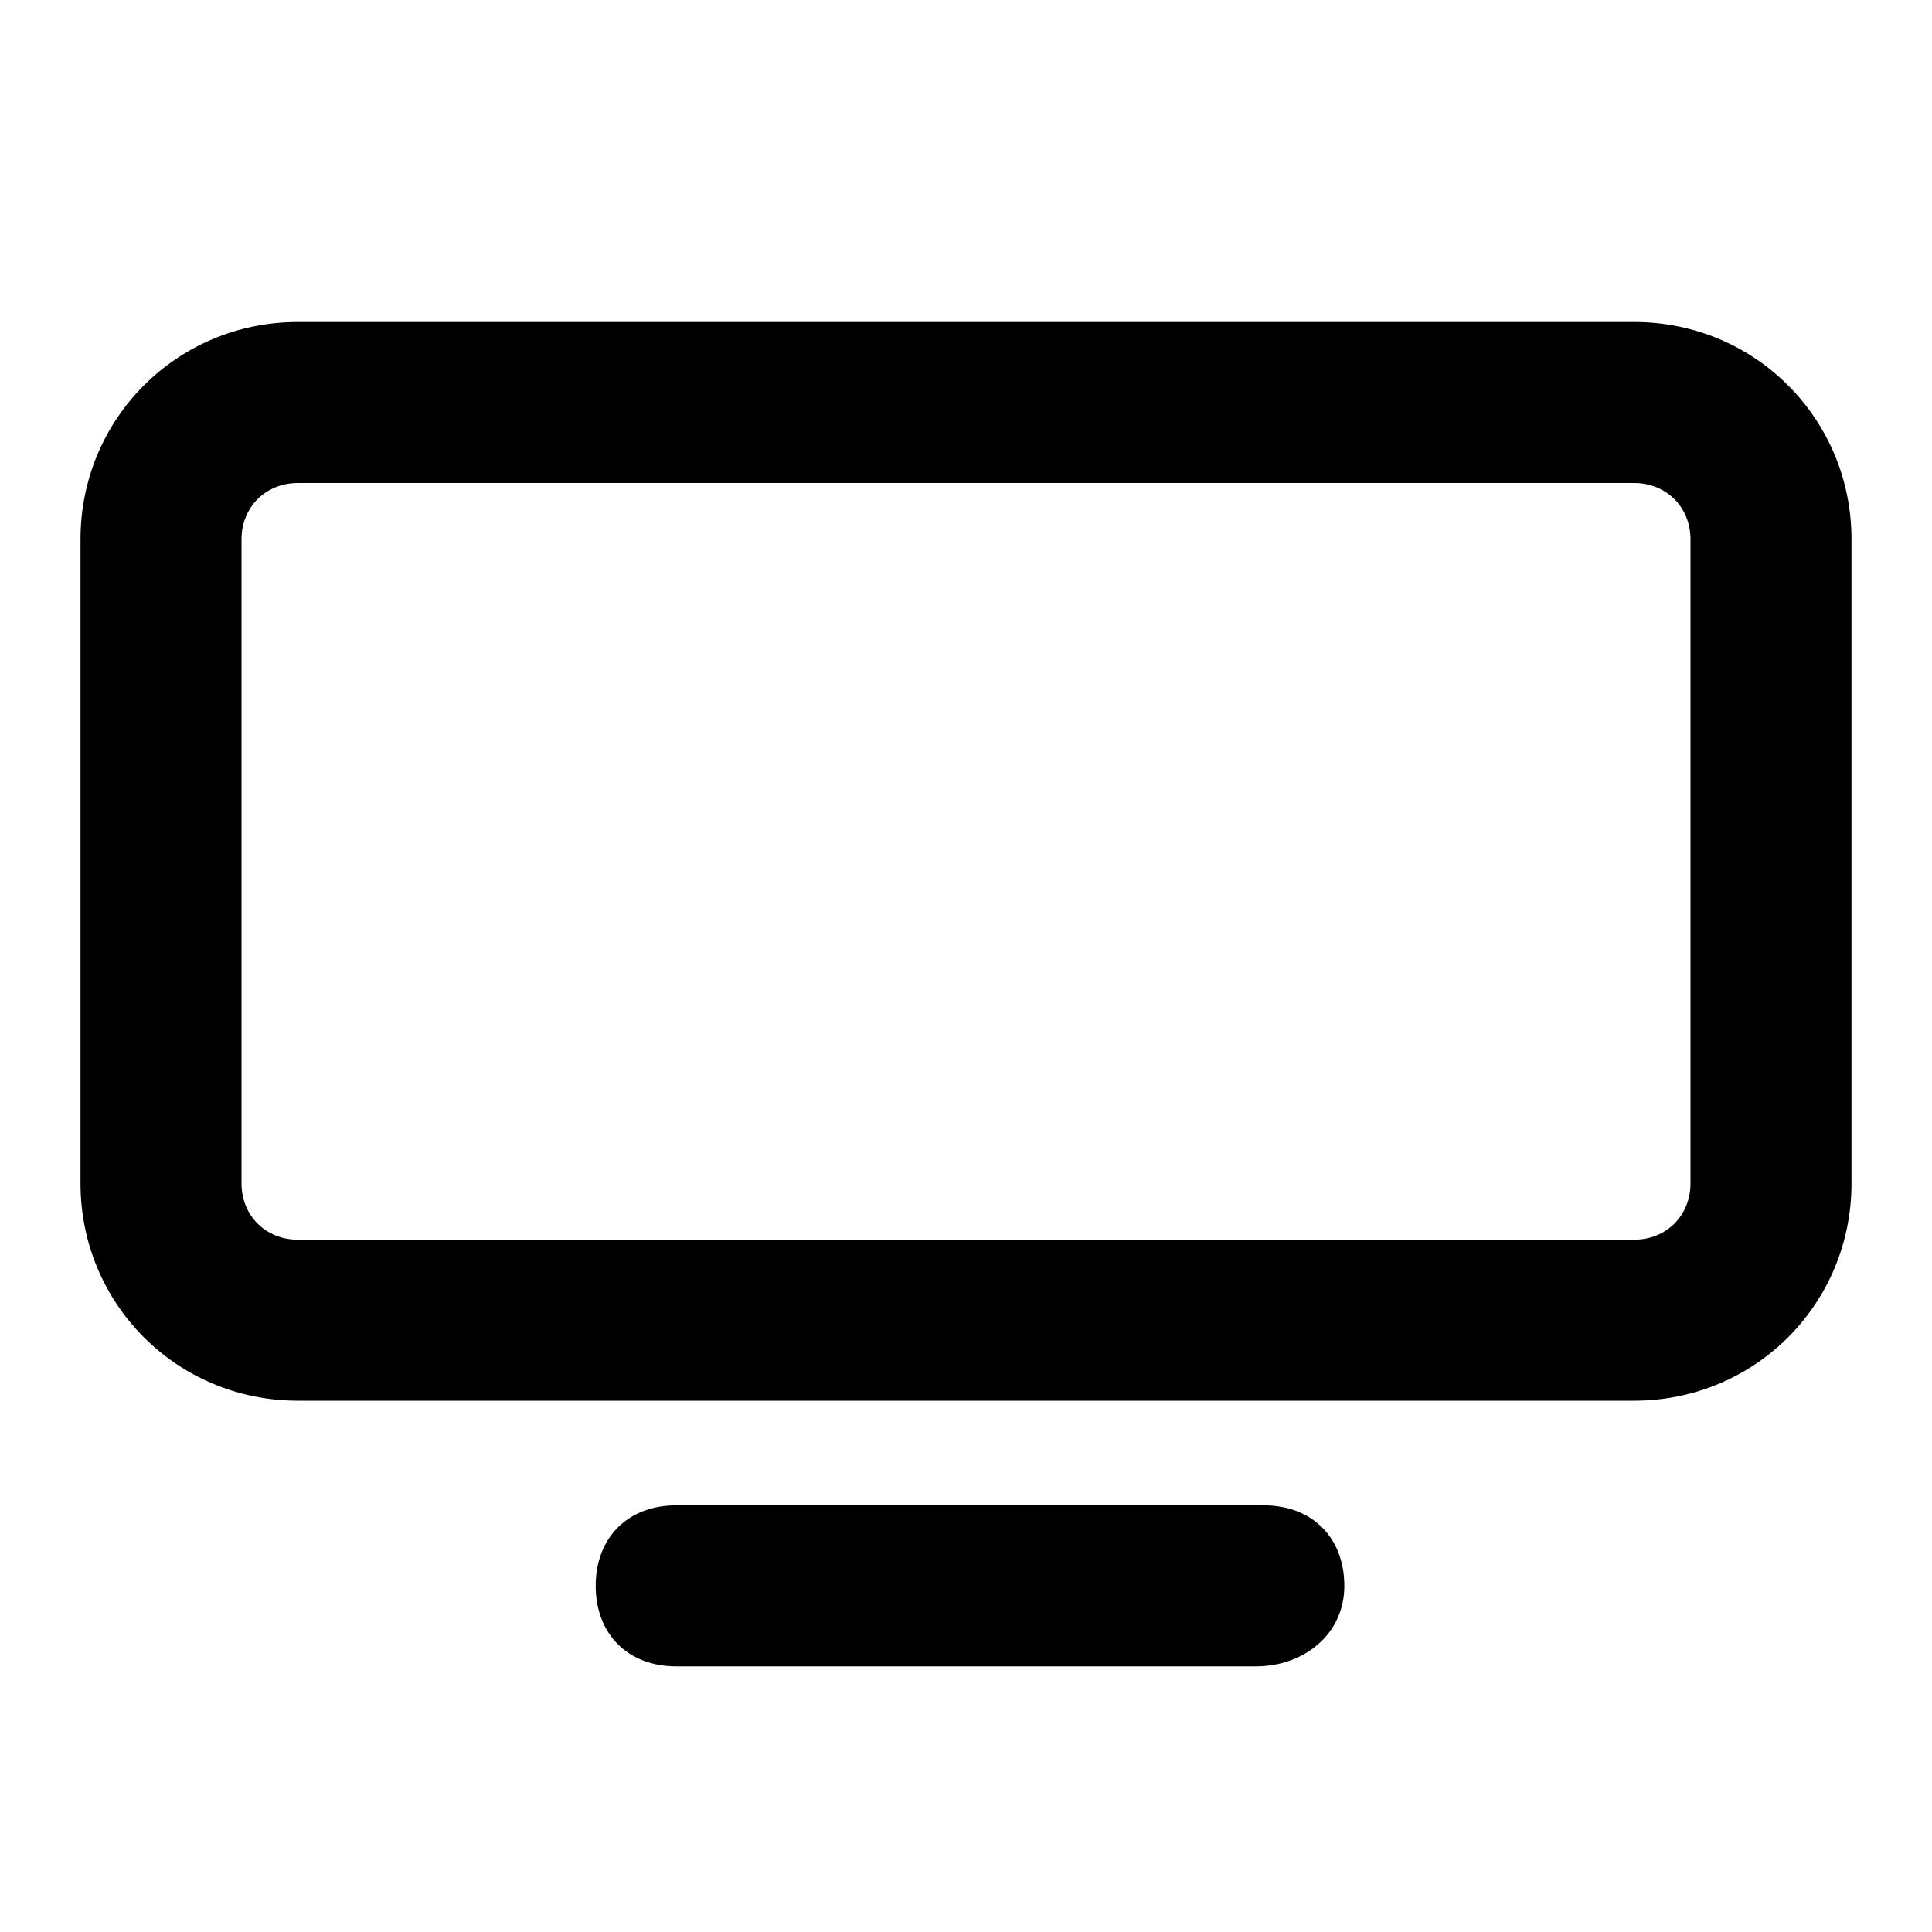 <svg width="24" height="24" viewBox="0 0 24 24" fill="none" xmlns="http://www.w3.org/2000/svg">
<path d="M20.3 17.4H3.7C2.2 17.4 1 16.2 1 14.7V6.7C1 5.2 2.2 4 3.7 4H20.3C21.8 4 23 5.2 23 6.7V14.7C23 16.2 21.8 17.4 20.3 17.4ZM3.7 6C3.3 6 3 6.3 3 6.7V14.7C3 15.1 3.3 15.4 3.7 15.4H20.3C20.7 15.4 21 15.1 21 14.7V6.7C21 6.3 20.7 6 20.3 6H3.7Z" fill="black"/>
<path d="M15.6 20.7H8.4C7.8 20.7 7.4 20.3 7.4 19.7C7.4 19.1 7.8 18.7 8.4 18.7H15.7C16.3 18.7 16.7 19.1 16.7 19.7C16.7 20.3 16.2 20.7 15.6 20.7Z" fill="black"/>
</svg>
